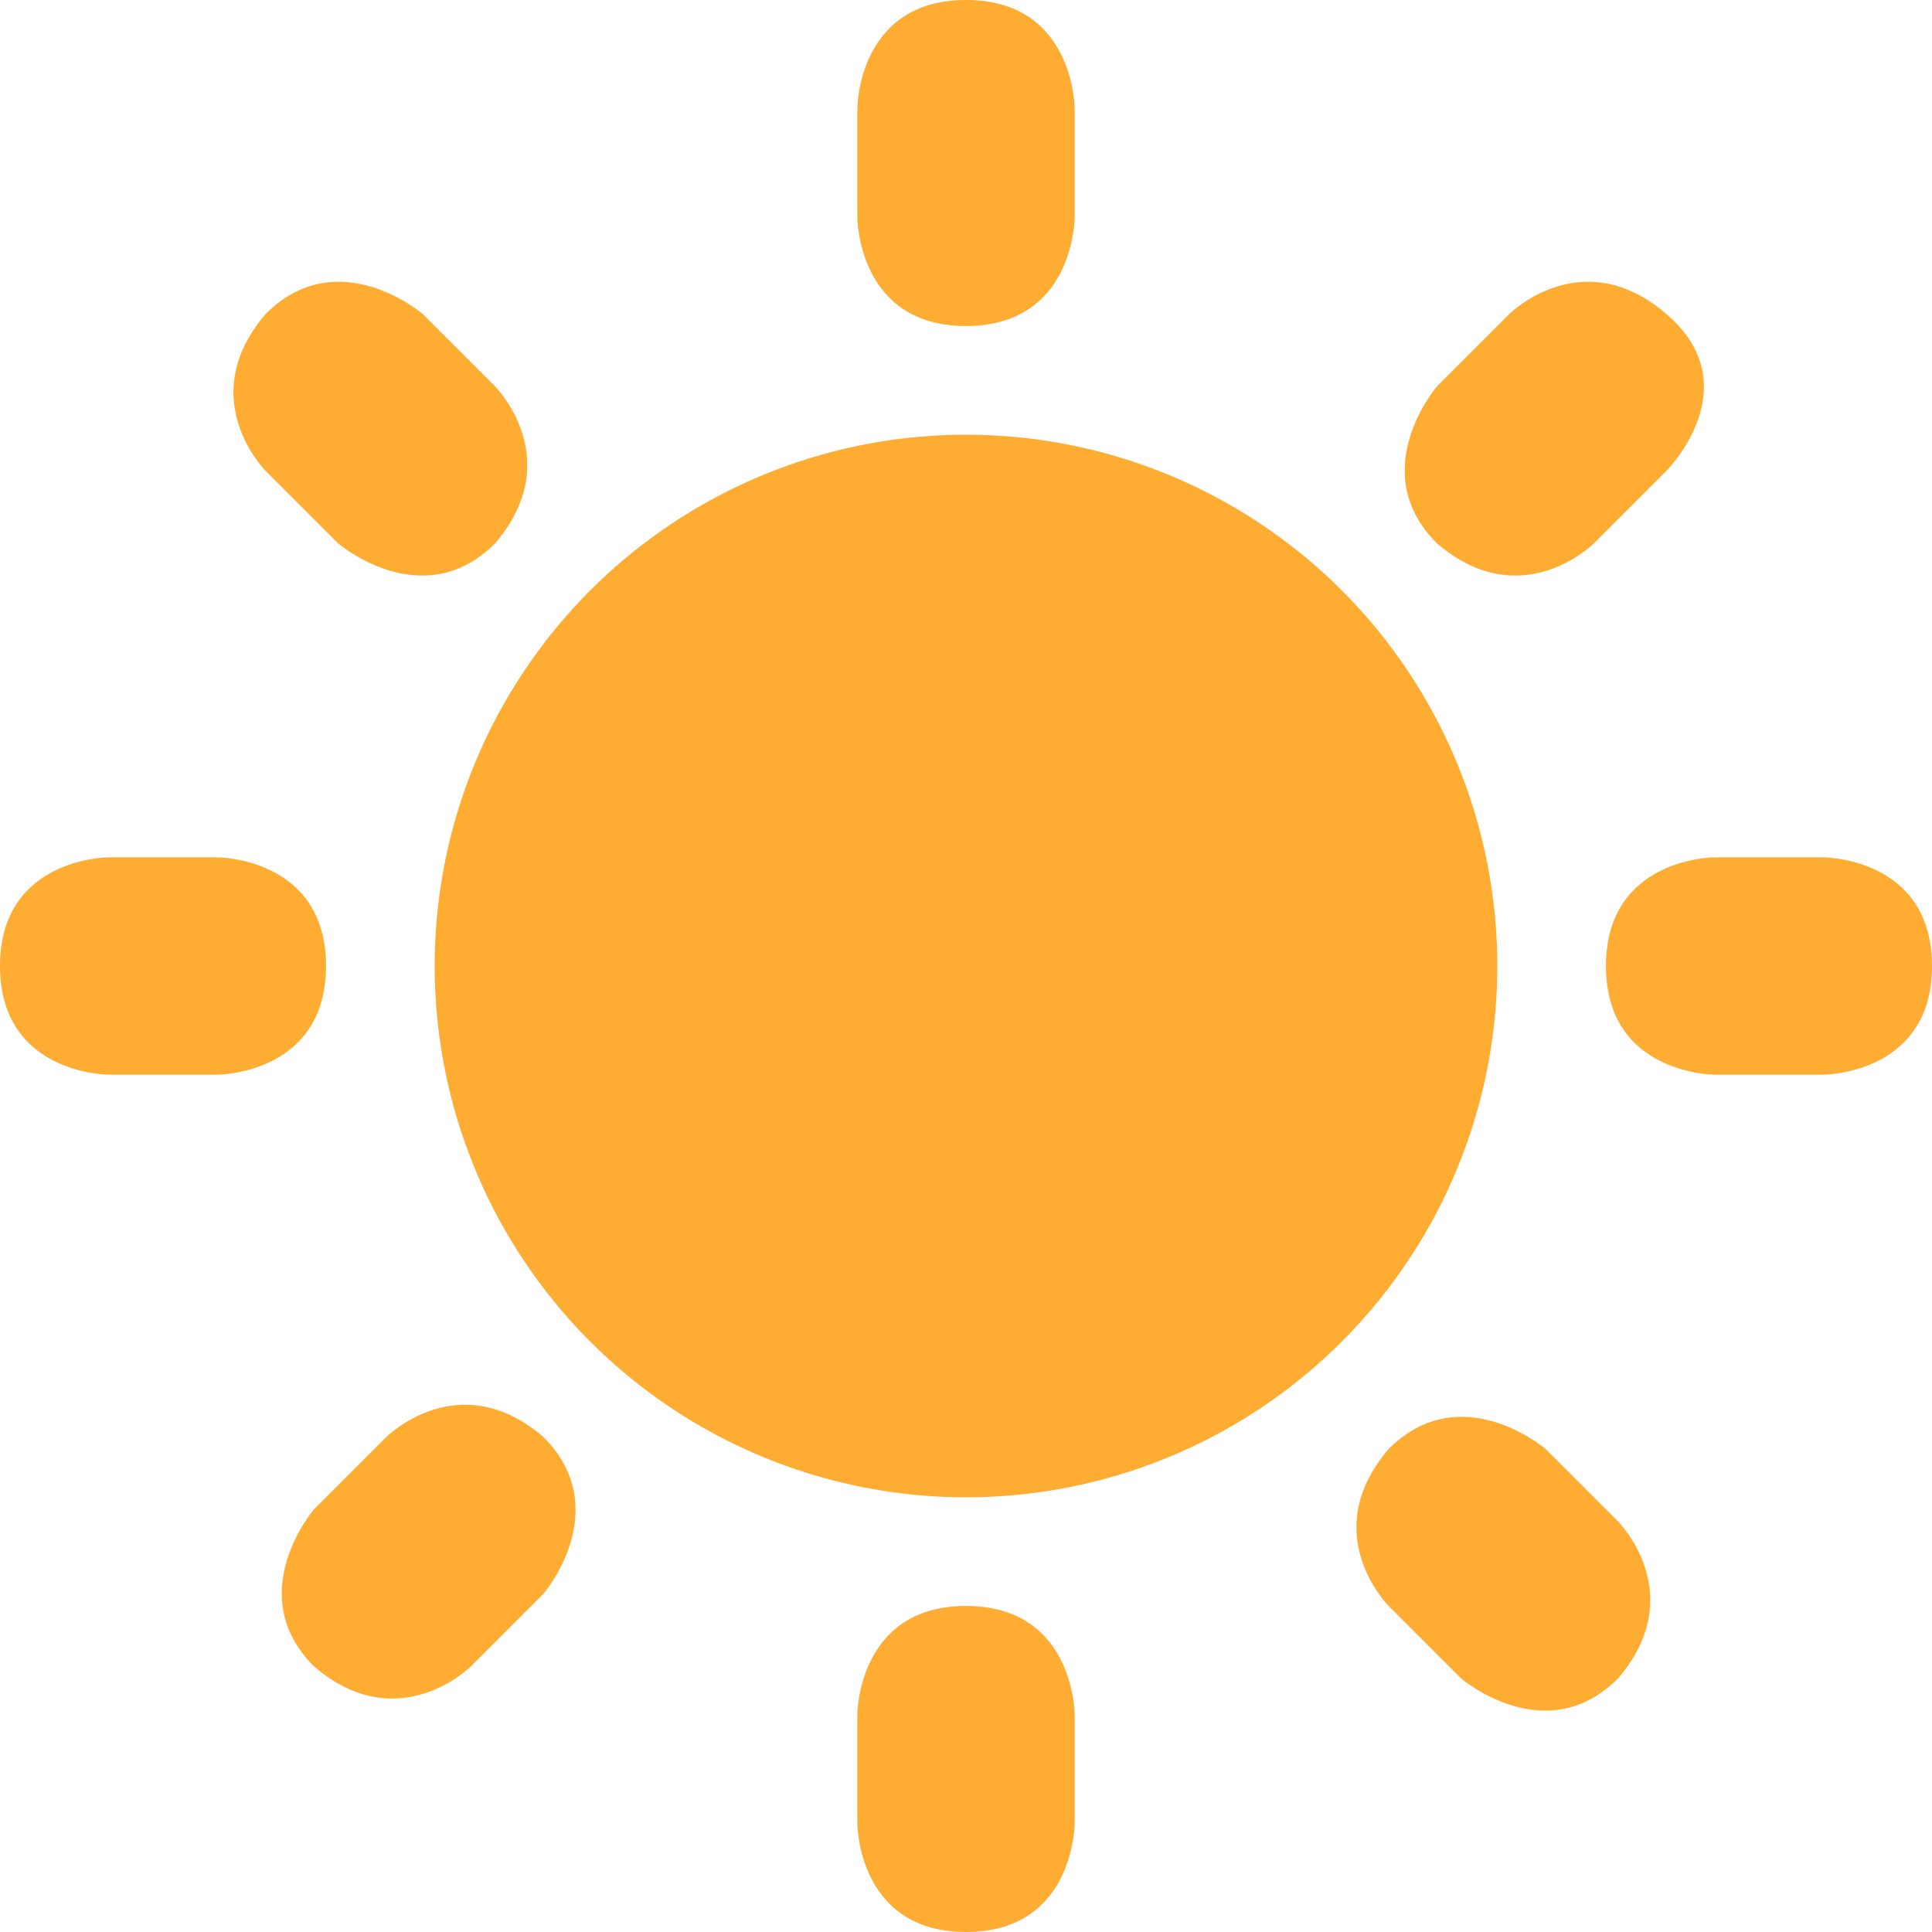 <?xml version="1.0" encoding="utf-8"?>
<!-- 
    Original Icon by Tweemoji (https://twemoji.twitter.com/)
    Sun
    Modified by NORXND
    Licensed under CC-BY 4.0 (https://creativecommons.org/licenses/by/4.0/)
-->
<svg version="1.1" xmlns="http://www.w3.org/2000/svg" xmlns:xlink="http://www.w3.org/1999/xlink" viewBox="0 0 16 16" xml:space="preserve">
<style type="text/css">
	.st0{fill:#FFAC33;}
</style>
<path class="st0" d="M7.1,0.9c0,0,0-0.9,0.9-0.9s0.9,0.9,0.9,0.9v0.9c0,0,0,0.9-0.9,0.9S7.1,1.8,7.1,1.8V0.9z M15.1,7.1
	c0,0,0.9,0,0.9,0.9s-0.9,0.9-0.9,0.9h-0.9c0,0-0.9,0-0.9-0.9s0.9-0.9,0.9-0.9H15.1z M1.8,7.1c0,0,0.9,0,0.9,0.9S1.8,8.9,1.8,8.9H0.9
	c0,0-0.9,0-0.9-0.9s0.9-0.9,0.9-0.9H1.8z M4.1,3.2c0,0,0.6,0.6,0,1.3c-0.6,0.6-1.3,0-1.3,0L2.2,3.9c0,0-0.6-0.6,0-1.3
	c0.6-0.6,1.3,0,1.3,0L4.1,3.2z M13.4,12.6c0,0,0.6,0.6,0,1.3c-0.6,0.6-1.3,0-1.3,0l-0.6-0.6c0,0-0.6-0.6,0-1.3c0.6-0.6,1.3,0,1.3,0
	S13.4,12.6,13.4,12.6z M13.2,4.5c0,0-0.6,0.6-1.3,0c-0.6-0.6,0-1.3,0-1.3l0.6-0.6c0,0,0.6-0.6,1.3,0s0,1.3,0,1.3S13.2,4.5,13.2,4.5z
	 M3.9,13.8c0,0-0.6,0.6-1.3,0c-0.6-0.6,0-1.3,0-1.3l0.6-0.6c0,0,0.6-0.6,1.3,0c0.6,0.6,0,1.3,0,1.3S3.9,13.8,3.9,13.8z M7.1,14.2
	c0,0,0-0.9,0.9-0.9s0.9,0.9,0.9,0.9v0.9c0,0,0,0.9-0.9,0.9s-0.9-0.9-0.9-0.9V14.2z"/>
<circle class="st0" cx="8" cy="8" r="4.4"/>
</svg>
